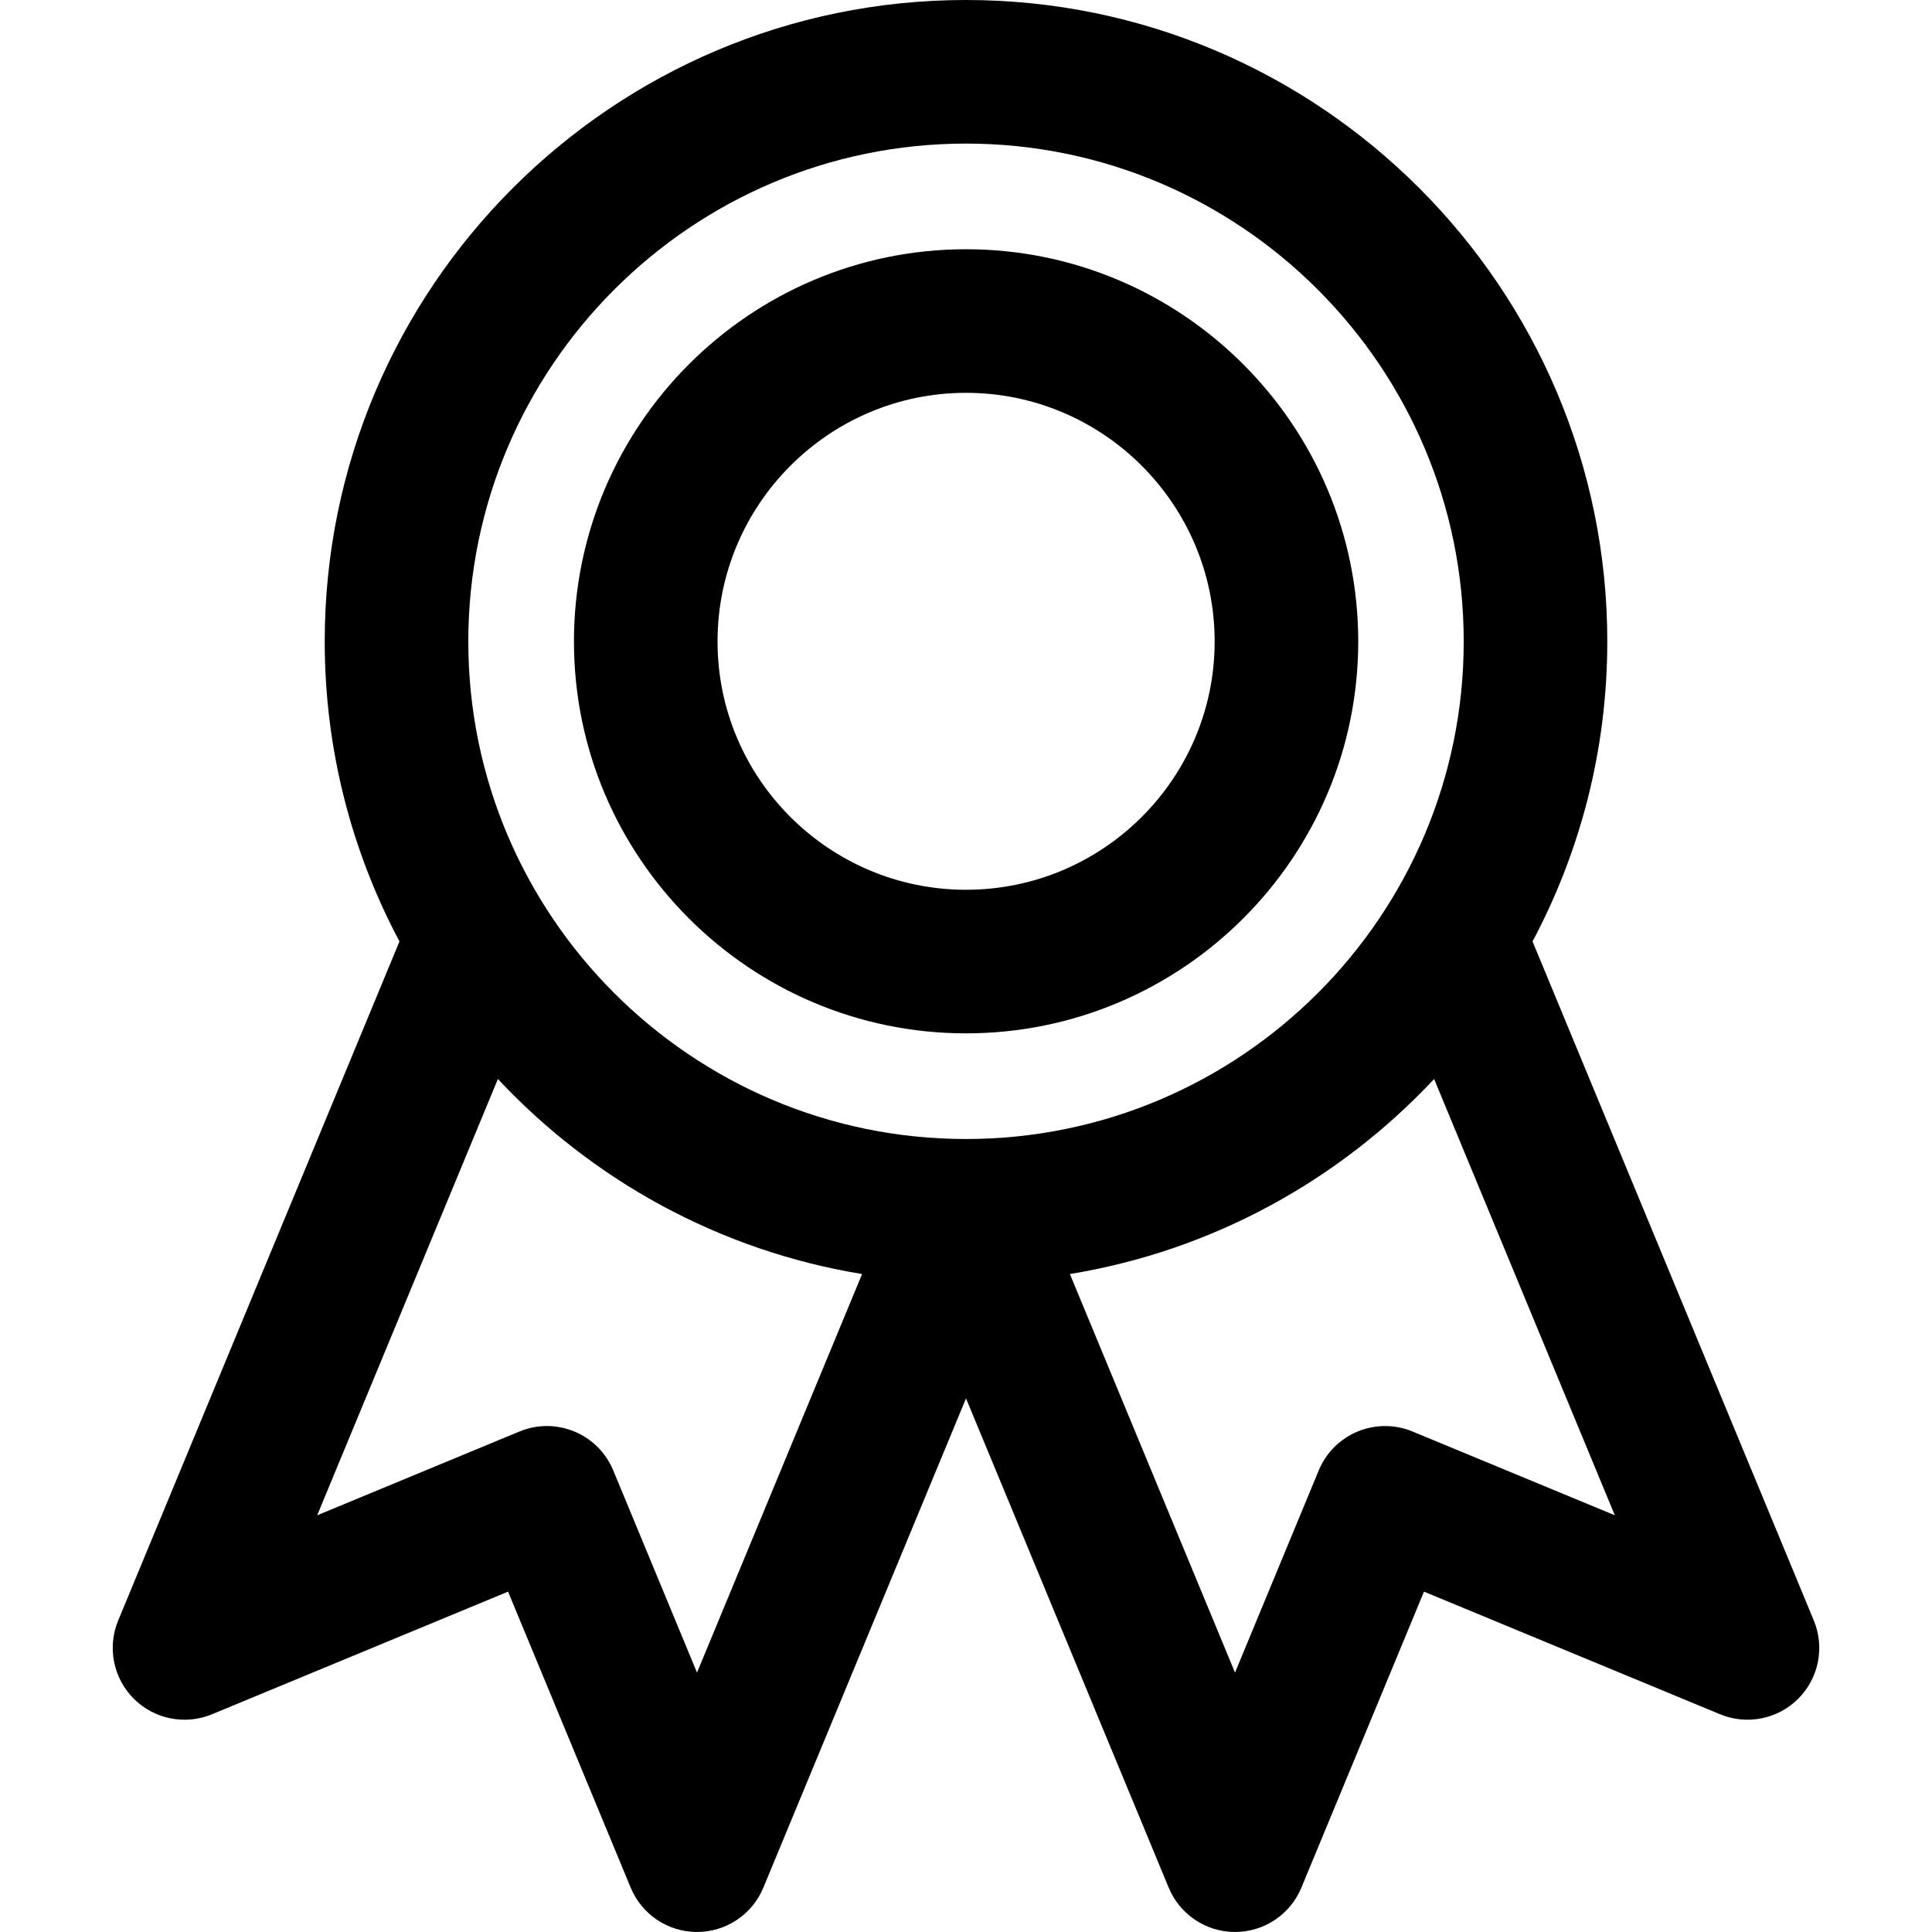 <?xml version='1.0' encoding='iso-8859-1'?>
<!DOCTYPE svg PUBLIC '-//W3C//DTD SVG 1.1//EN' 'http://www.w3.org/Graphics/SVG/1.1/DTD/svg11.dtd'>
<svg version="1.1" xmlns="http://www.w3.org/2000/svg" viewBox="0 0 201.832 201.832" xmlns:xlink="http://www.w3.org/1999/xlink" enable-background="new 0 0 201.832 201.832">
  <g>
    <path d="m189.484,169.286l-29.383-70.935c4.978-9.356 7.81-20.018 7.81-31.333 0-36.954-30.054-67.018-66.994-67.018-36.941,0-66.994,30.063-66.994,67.017 0,11.315 2.832,21.977 7.809,31.333l-29.384,70.937c-1.161,2.802-0.519,6.028 1.626,8.173 2.145,2.145 5.371,2.787 8.173,1.626l30.929-12.81 12.812,30.925c1.161,2.802 3.896,4.629 6.929,4.629 3.034,0 5.769-1.828 6.929-4.63l21.171-51.114 21.176,51.116c1.161,2.802 3.896,4.629 6.929,4.629 3.034,0 5.769-1.828 6.93-4.63l12.808-30.926 30.928,12.81c2.804,1.161 6.029,0.518 8.174-1.626 2.142-2.145 2.784-5.371 1.622-8.173zm-88.567-154.286c28.67,0 51.994,23.335 51.994,52.019 0,28.657-23.325,51.971-51.996,51.971-28.668-0.001-51.992-23.316-51.992-51.973 7.10543e-15-28.683 23.325-52.017 51.994-52.017zm-28.102,159.733l-8.752-21.126c-1.586-3.827-5.974-5.645-9.799-4.059l-21.129,8.752 18.879-45.577c9.888,10.566 23.145,17.936 38.046,20.374l-17.245,41.636zm74.753-25.186c-1.838-0.761-3.902-0.761-5.74,0-1.838,0.762-3.298,2.222-4.06,4.06l-8.749,21.126-17.249-41.637c14.902-2.438 28.16-9.808 38.049-20.374l18.878,45.576-21.129-8.751z"/>
    <path d="m100.917,107.952c22.591-0.001 40.973-18.364 40.975-40.935 0-22.595-18.381-40.979-40.975-40.979-22.584,0.001-40.957,18.385-40.957,40.98 0,22.57 18.373,40.933 40.957,40.934zm0-66.914c14.323,0.001 25.975,11.655 25.975,25.979-0.002,14.3-11.654,25.935-25.974,25.936-14.313-0.002-25.958-11.636-25.958-25.935 0-14.325 11.645-25.979 25.957-25.98z"/>
  </g>
</svg>
